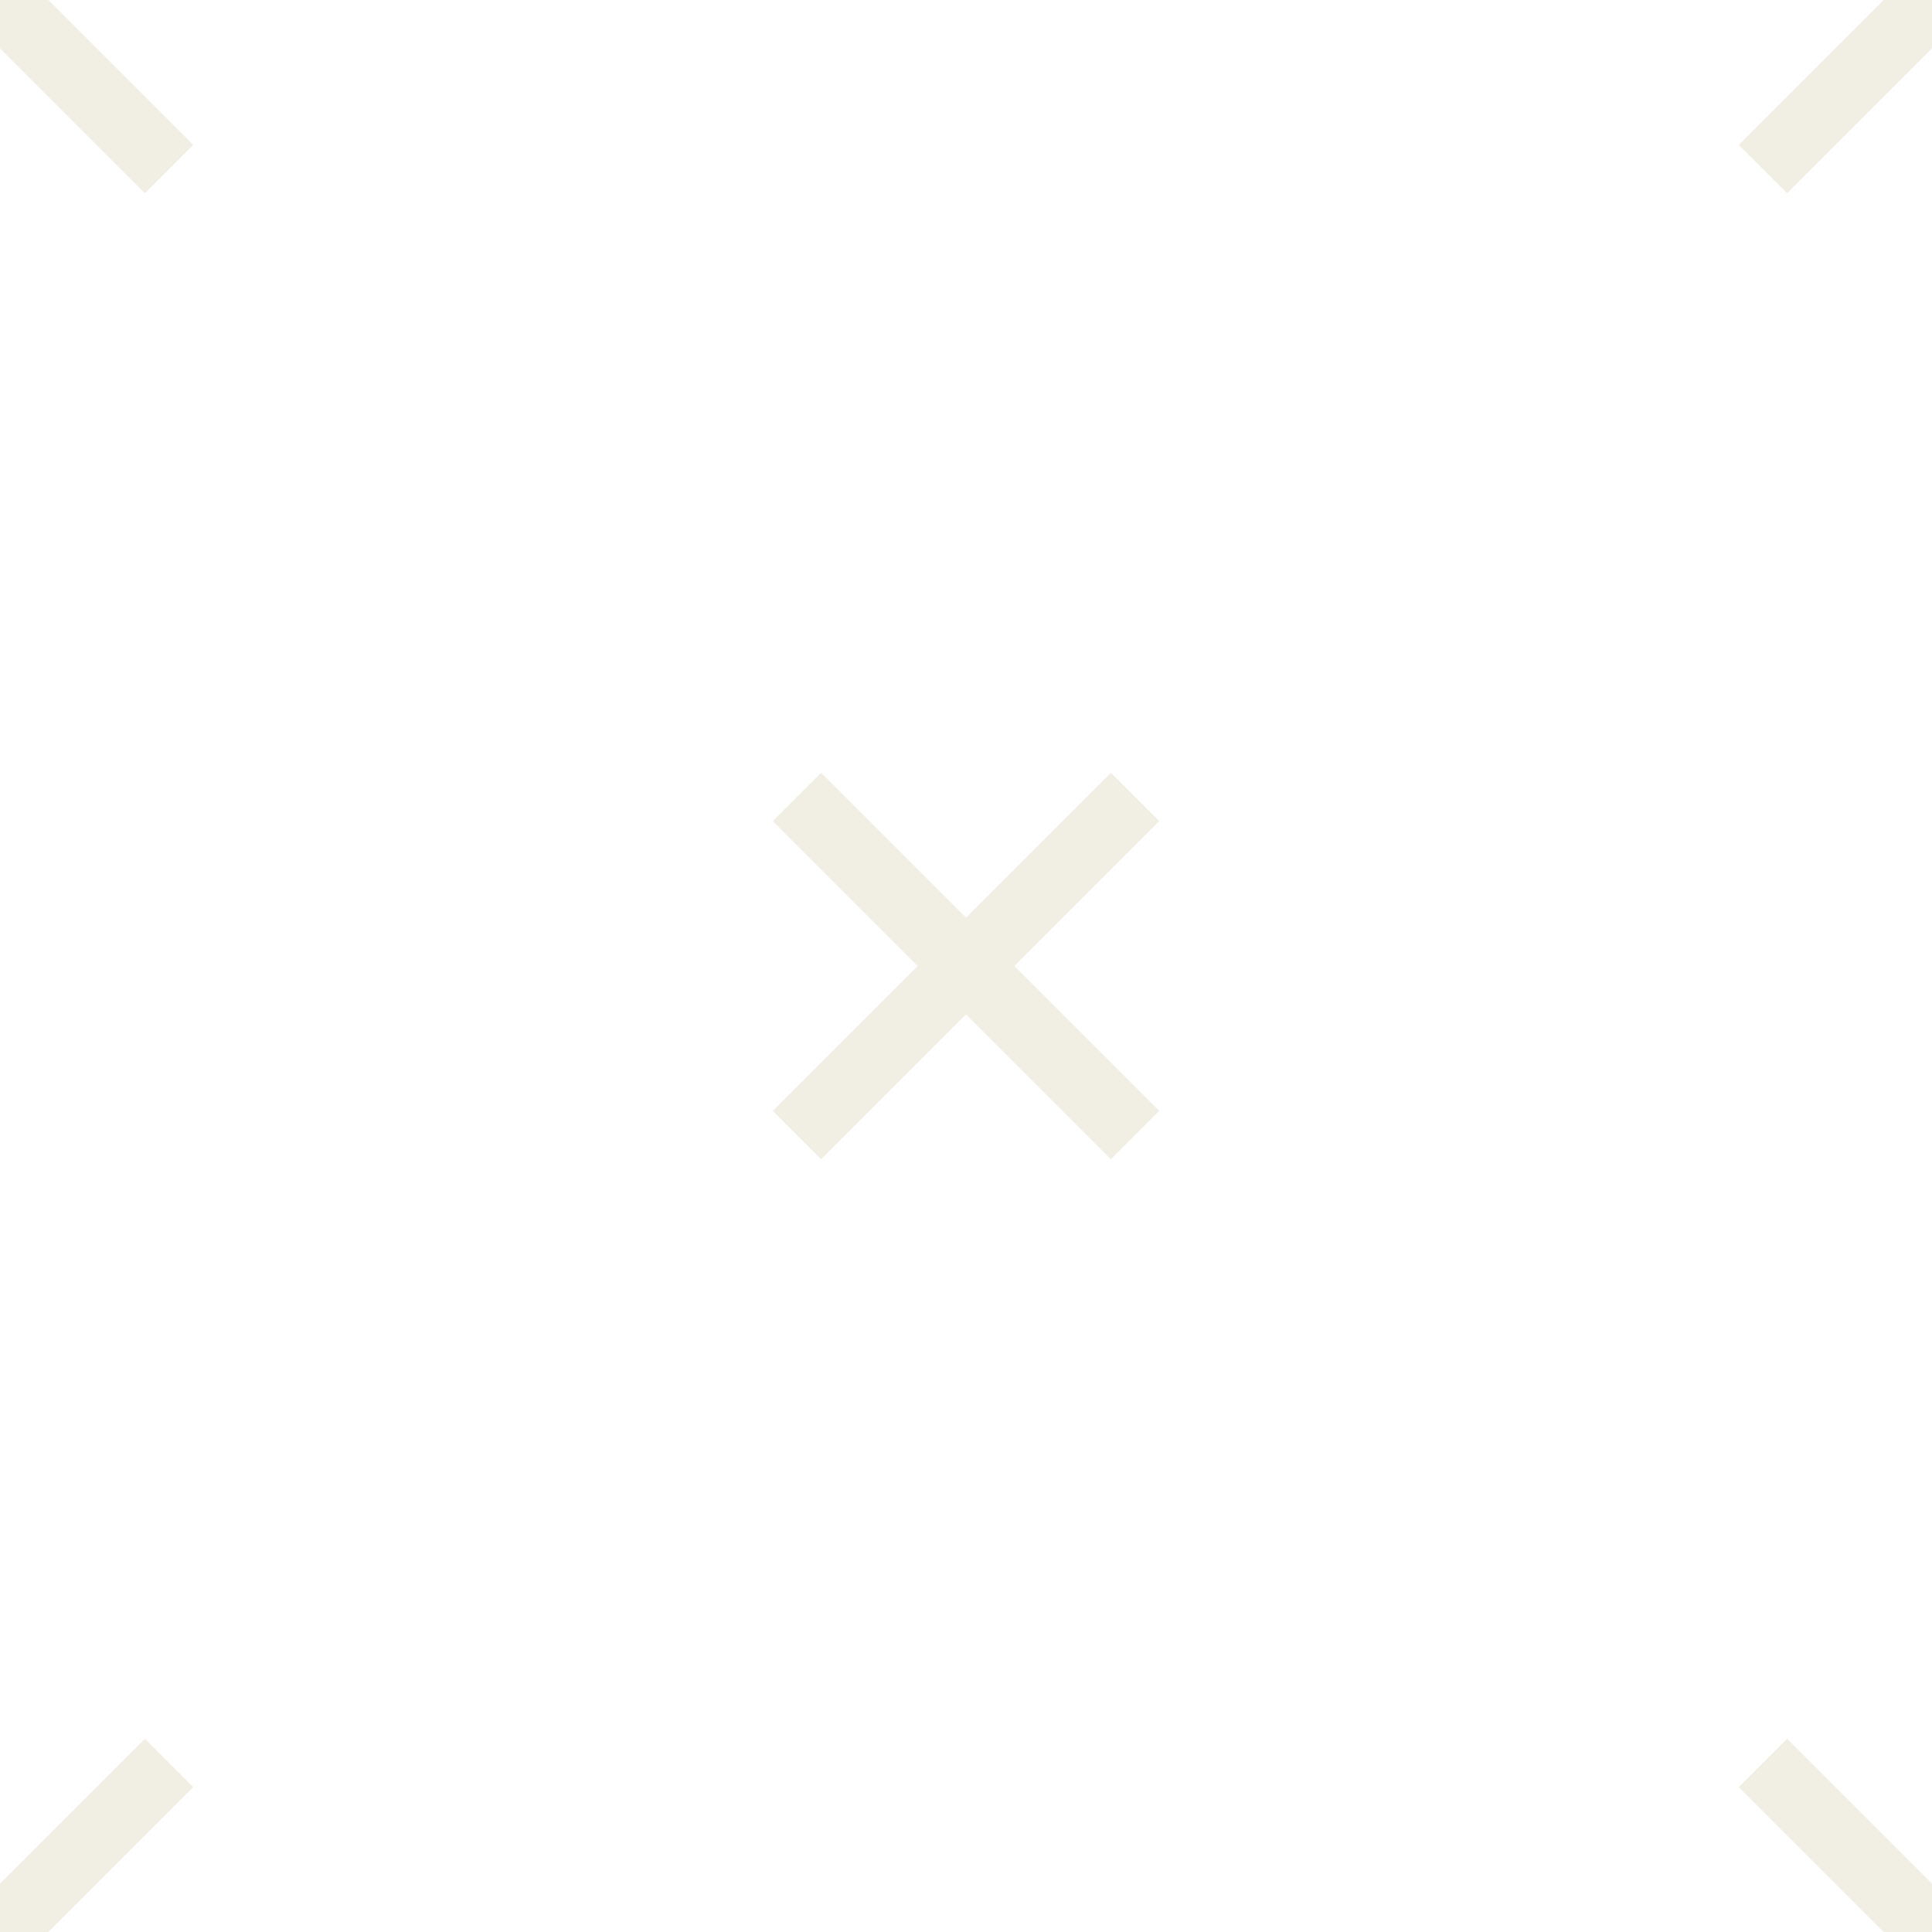 <svg xmlns="http://www.w3.org/2000/svg" width="40" height="40">
    <path d="M0 39l3-3 1 1-3 3H0v-1zM0 1l3 3 1-1-3-3H0v1zm39 39l-3-3 1-1 3 3v1h-1zm1-39l-3 3-1-1 3-3h1v1zM20 19l3-3 1 1-3 3 3 3-1 1-3-3-3 3-1-1 3-3-3-3 1-1 3 3z"
          fill="#BA7" fill-opacity="0.2" fill-rule="evenodd"/>
</svg>